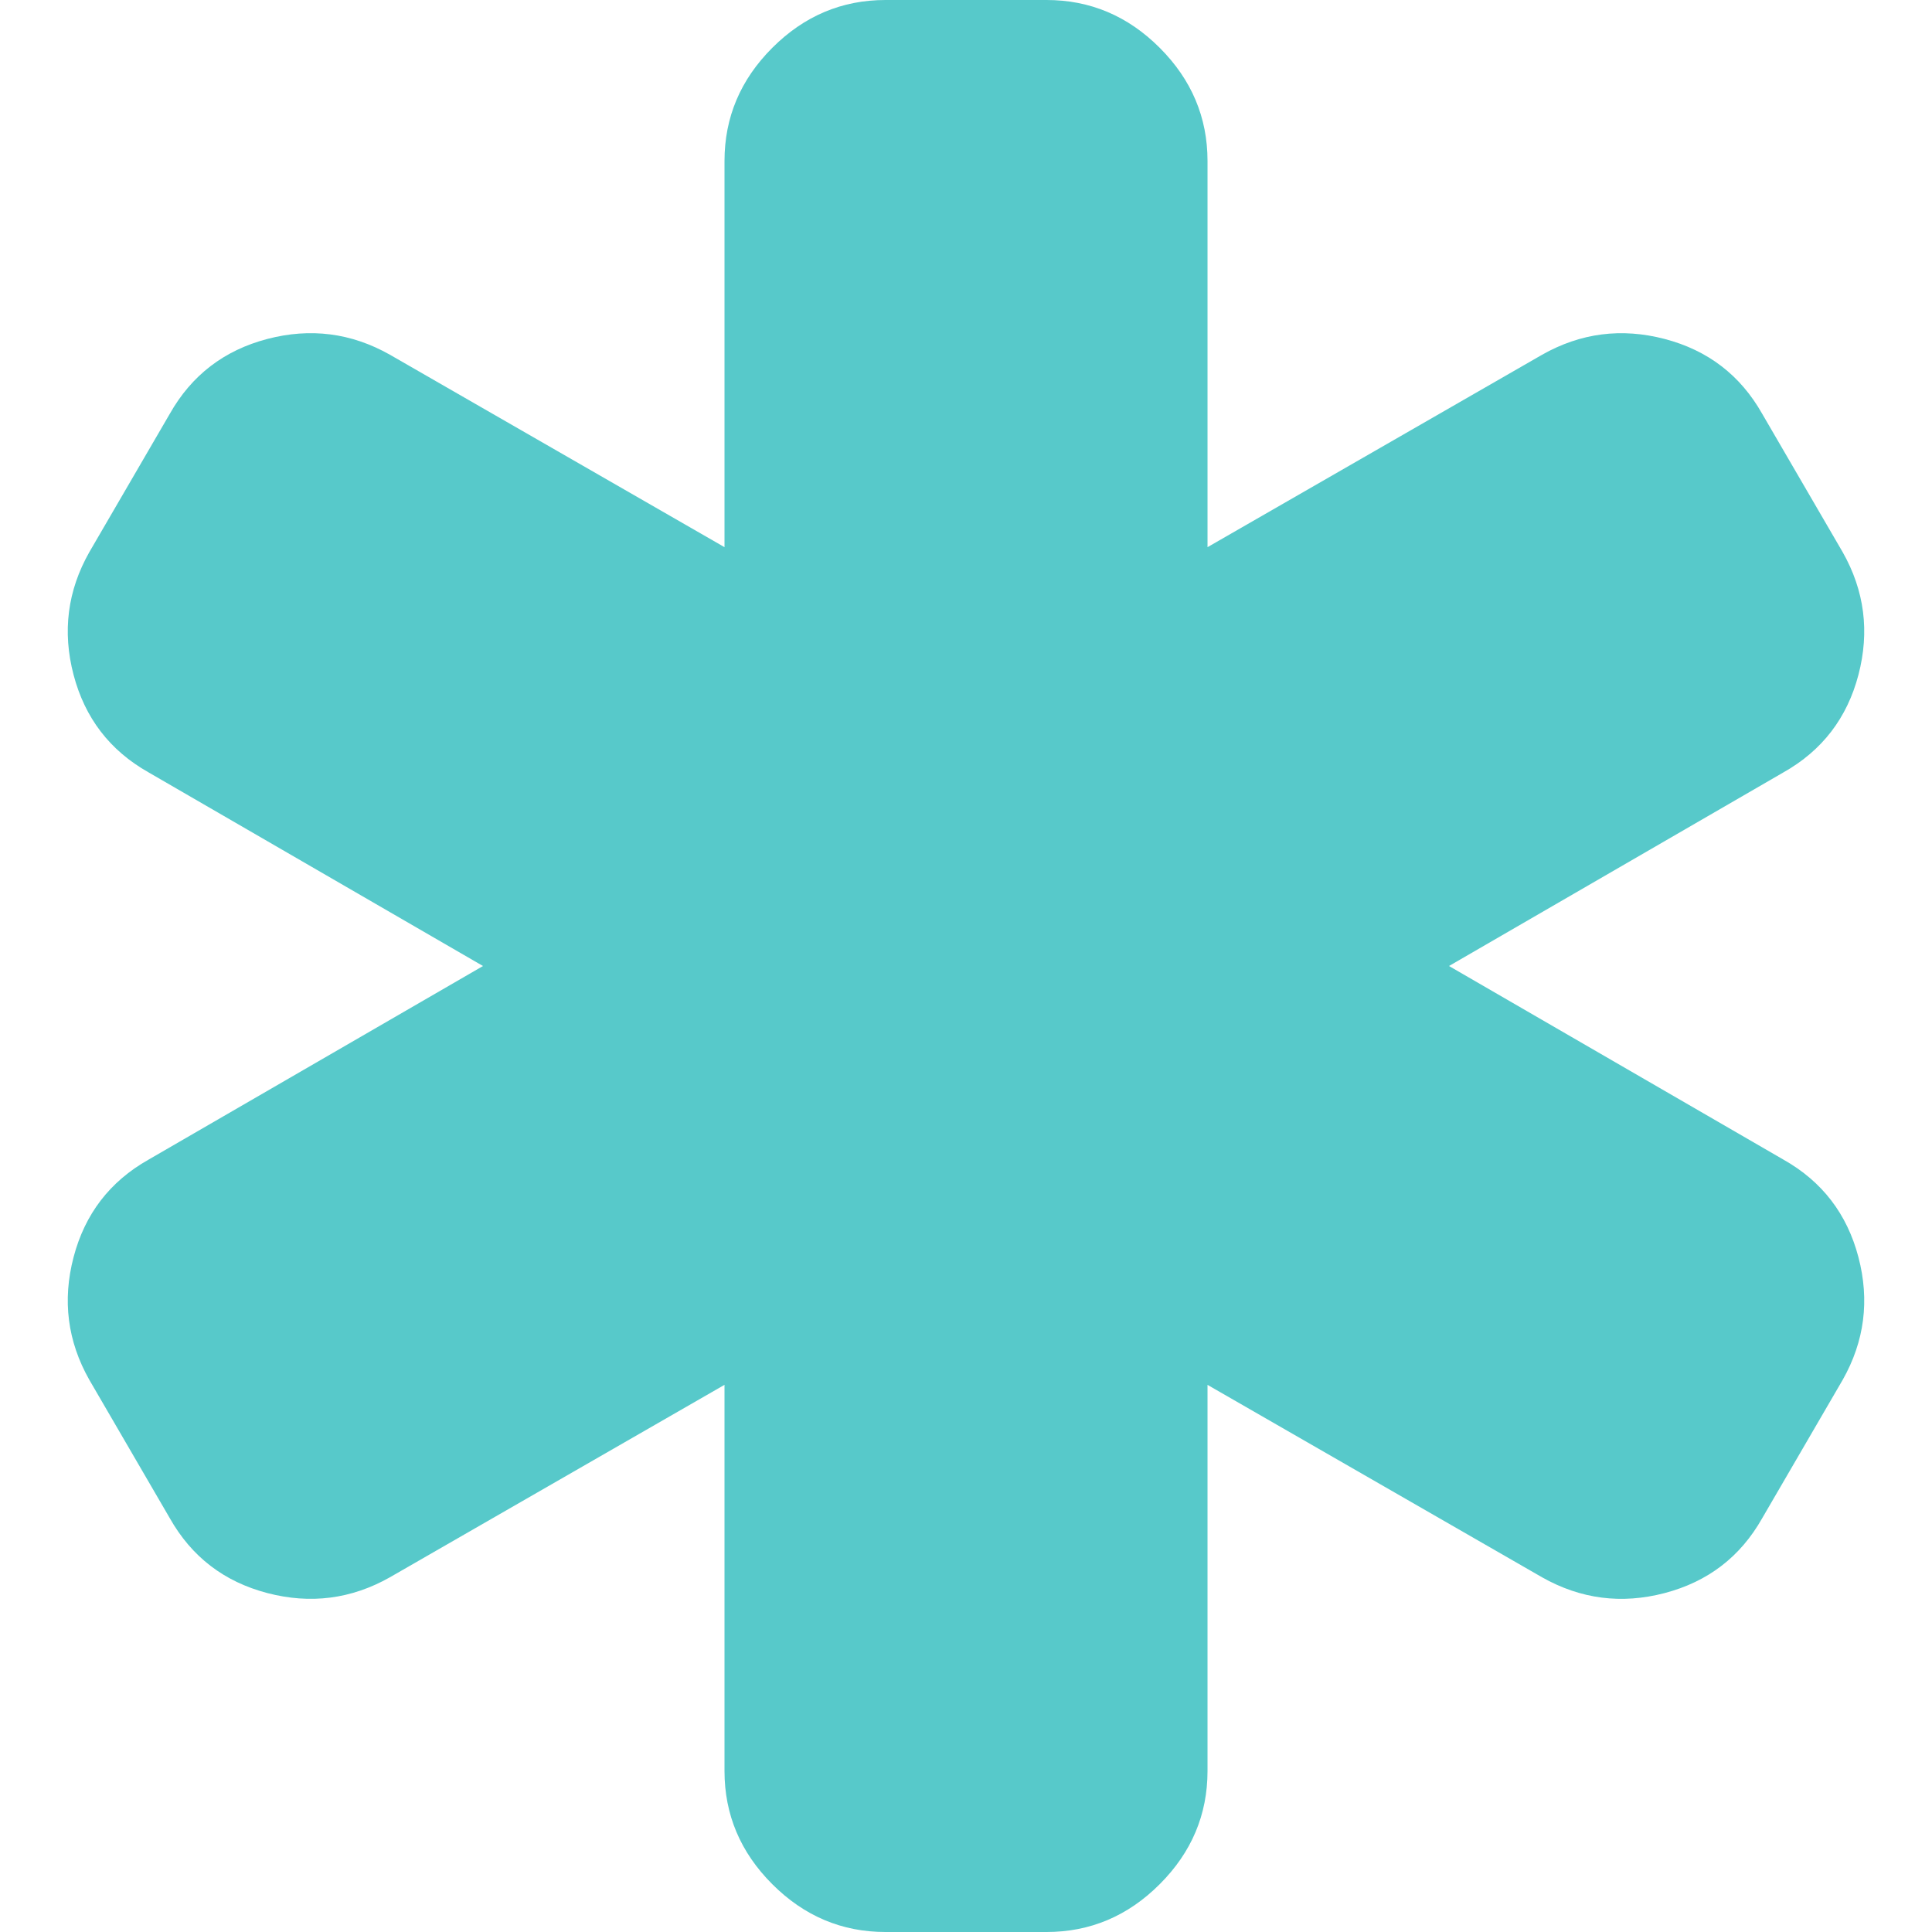 <svg xmlns="http://www.w3.org/2000/svg" viewBox="0 0 438.529 438.529"><path d="M421.833 285.36c-2.573-9.801-8.233-17.179-16.991-22.128l-75.944-43.966 75.944-43.968c8.758-4.949 14.421-12.322 16.991-22.126 2.566-9.803 1.379-19.082-3.572-27.836L399.99 93.932c-4.948-8.757-12.319-14.419-22.127-16.989-9.802-2.565-19.072-1.376-27.833 3.576l-75.944 43.677v-87.65c0-9.899-3.621-18.464-10.855-25.697C256 3.616 247.433 0 237.537 0h-36.54c-9.9 0-18.464 3.619-25.697 10.849-7.232 7.232-10.85 15.798-10.85 25.697v87.65l-75.945-43.68c-8.757-4.952-18.036-6.145-27.837-3.576-9.803 2.573-17.179 8.232-22.128 16.989l-18.271 31.405c-4.952 8.754-6.14 18.033-3.571 27.836 2.574 9.801 8.232 17.178 16.989 22.126l75.945 43.972-75.945 43.966c-8.757 4.949-14.419 12.323-16.989 22.128-2.568 9.801-1.377 19.075 3.571 27.829l18.272 31.408c4.947 8.761 12.32 14.421 22.126 16.995 9.805 2.562 19.08 1.375 27.837-3.58l75.945-43.681v87.655c0 9.891 3.617 18.466 10.85 25.694 7.233 7.234 15.8 10.848 25.697 10.848h36.54c9.896 0 18.466-3.613 25.693-10.848 7.238-7.229 10.855-15.804 10.855-25.694V314.34l75.944 43.681c8.761 4.948 18.031 6.143 27.833 3.573 9.804-2.574 17.179-8.23 22.127-16.991l18.271-31.405c4.953-8.76 6.141-18.037 3.574-27.838z" fill="#57c9ca"/></svg>